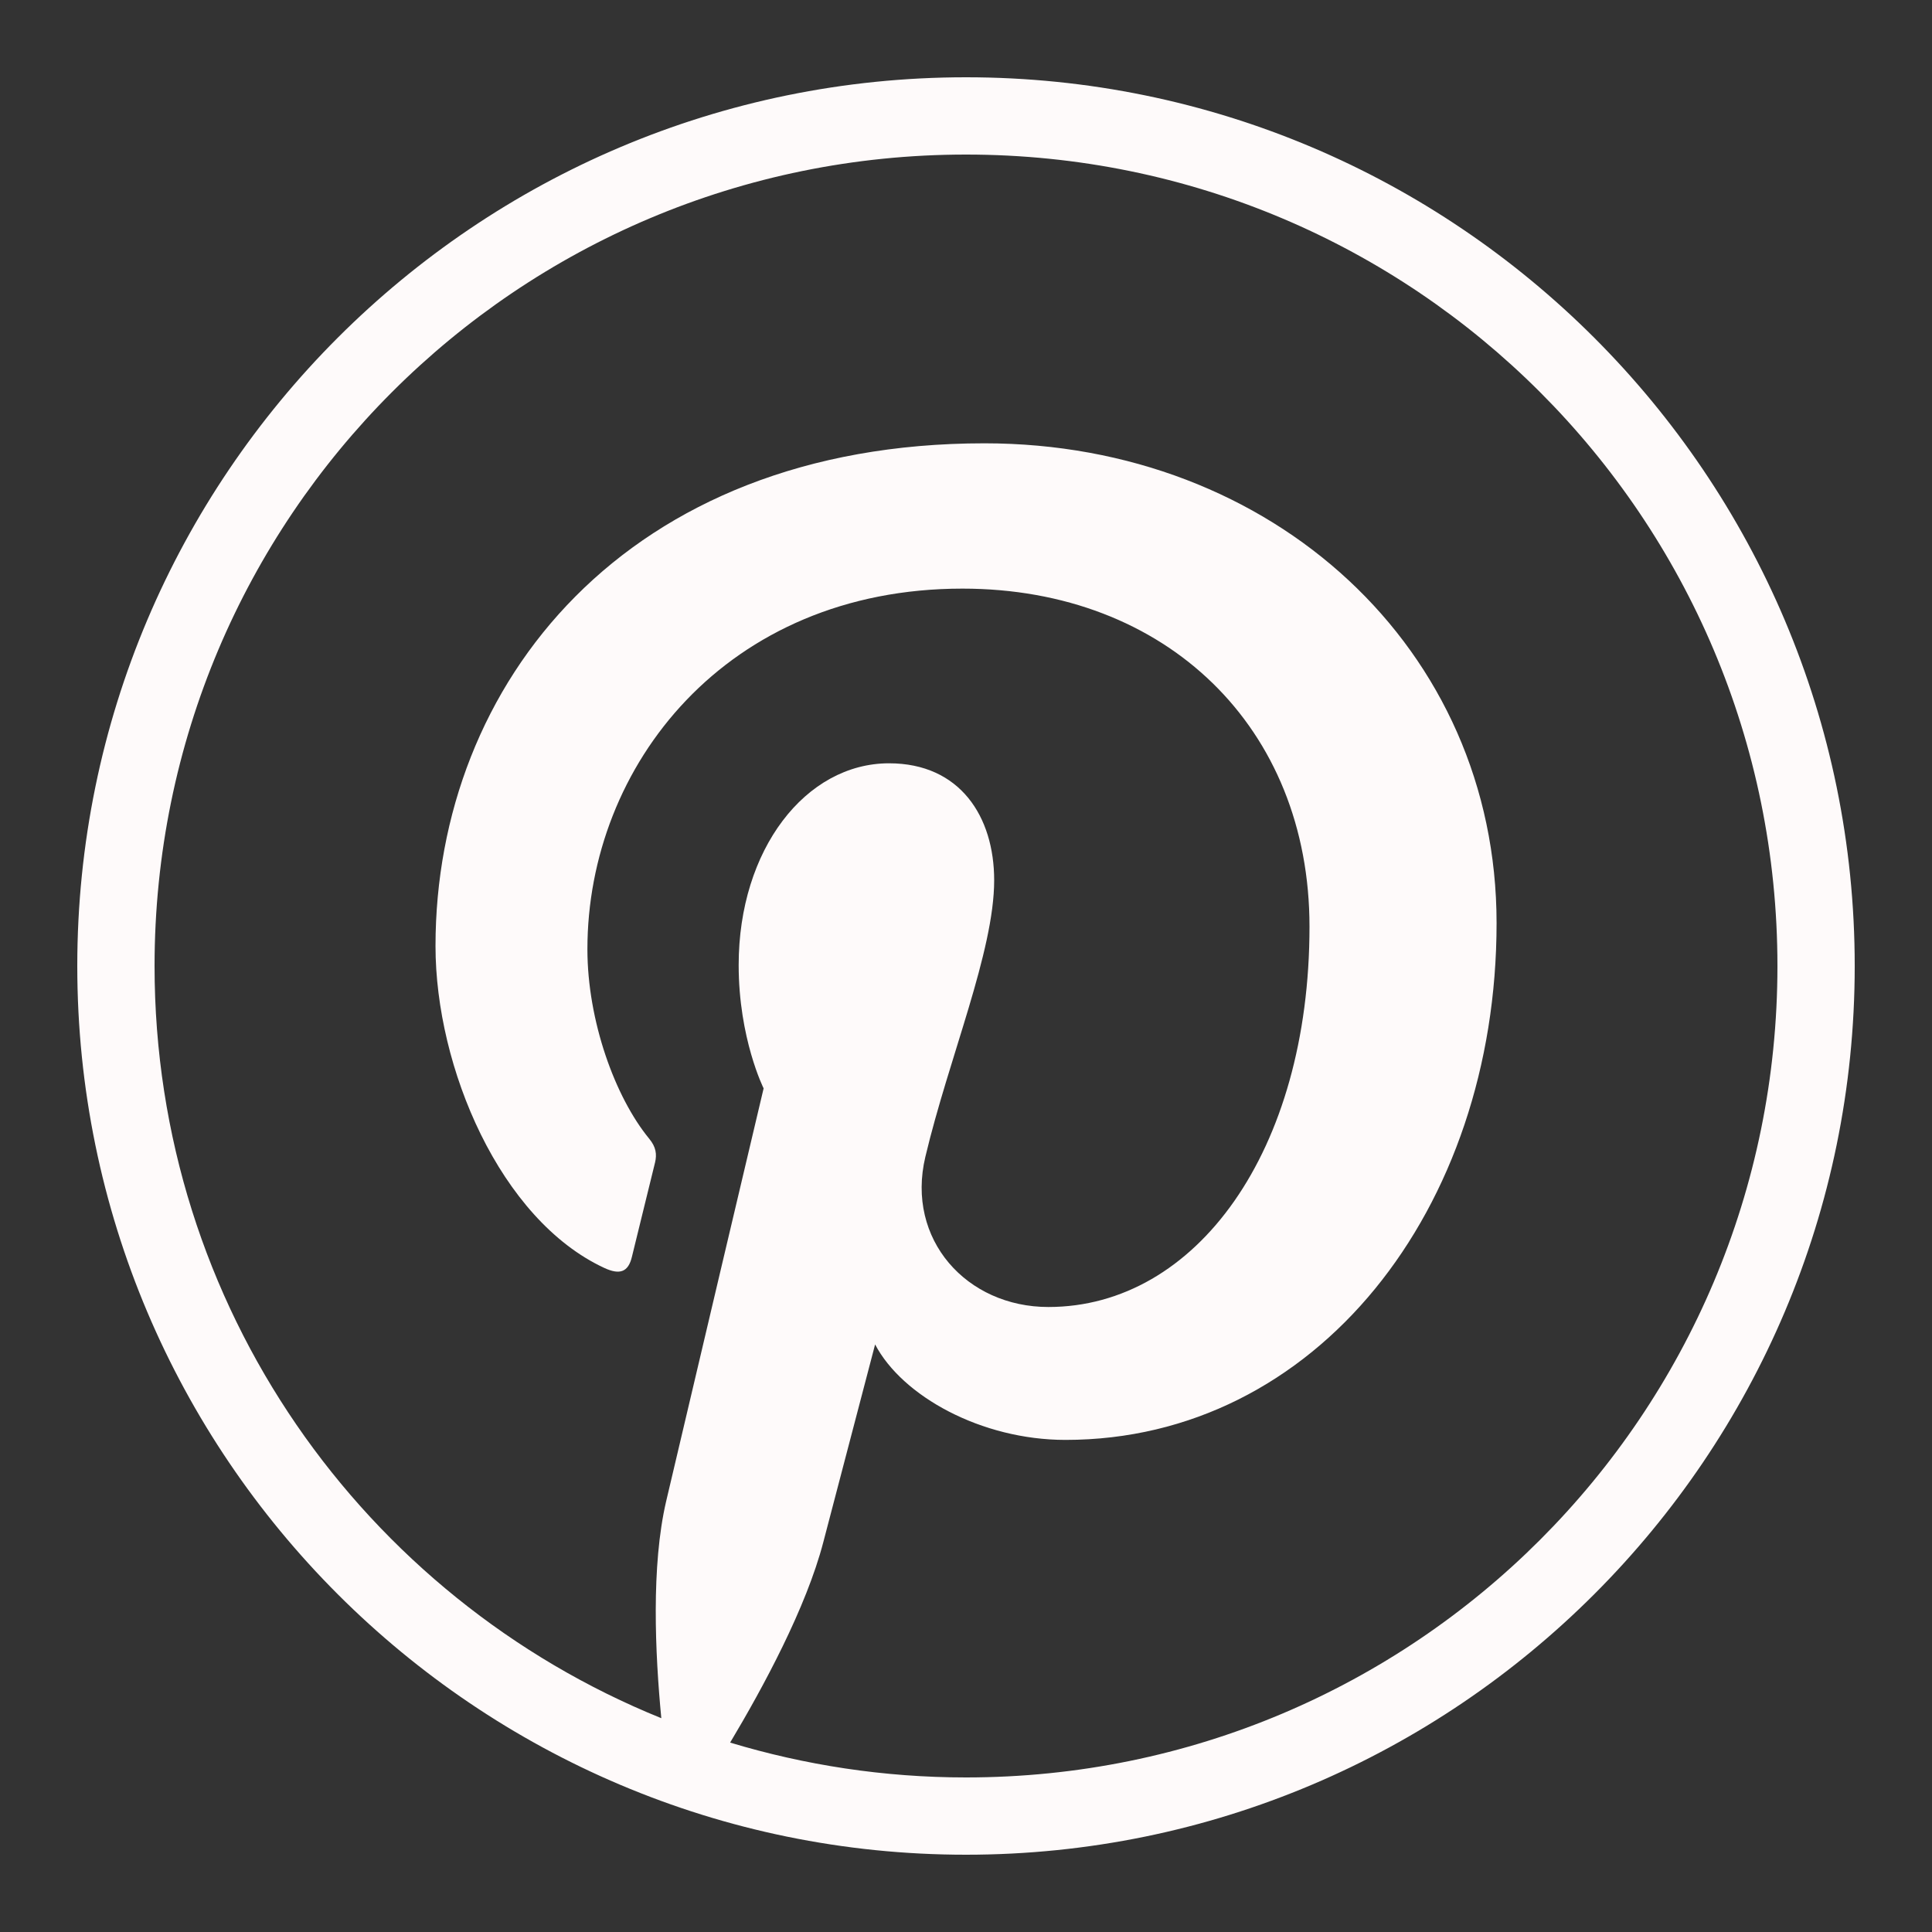 <svg width="24" height="24" viewBox="0 0 24 24" fill="none" xmlns="http://www.w3.org/2000/svg">
<rect x="0" y="0" width="24" height="24" fill="#333333" stroke="none"/>
<g id="icons8-pinterest 1" clip-path="url(#clip0_451_303)">
<path id="Vector" d="M12 0.96C5.908 0.96 0.96 5.908 0.96 12C0.96 18.091 5.908 23.04 12 23.04C18.091 23.04 23.04 18.091 23.04 12C23.04 5.908 18.091 0.96 12 0.96ZM12 1.92C17.573 1.92 22.08 6.427 22.08 12C22.08 17.573 17.573 22.08 12 22.08C10.981 22.08 9.997 21.927 9.07 21.647C9.483 20.956 10.016 19.97 10.228 19.155C10.354 18.672 10.871 16.701 10.871 16.701C11.207 17.343 12.19 17.887 13.236 17.887C16.348 17.887 18.591 15.024 18.591 11.467C18.591 8.057 15.809 5.507 12.229 5.507C7.774 5.507 5.41 8.496 5.41 11.752C5.41 13.265 6.215 15.15 7.505 15.75C7.7 15.841 7.805 15.802 7.85 15.612C7.884 15.469 8.058 14.768 8.137 14.442C8.162 14.338 8.149 14.248 8.065 14.146C7.639 13.628 7.297 12.678 7.297 11.791C7.297 9.515 9.02 7.312 11.956 7.312C14.491 7.312 16.267 9.04 16.267 11.511C16.267 14.302 14.857 16.236 13.023 16.236C12.01 16.236 11.251 15.399 11.495 14.371C11.786 13.144 12.35 11.821 12.35 10.935C12.35 10.143 11.925 9.482 11.044 9.482C10.008 9.482 9.176 10.553 9.176 11.988C9.176 12.901 9.486 13.52 9.486 13.52C9.486 13.52 8.463 17.845 8.275 18.65C8.088 19.454 8.138 20.537 8.215 21.344C4.522 19.849 1.92 16.233 1.92 12C1.92 6.427 6.427 1.92 12 1.92Z" fill="#FEFAFA"/>
</g>
<defs>
<clipPath id="clip0_451_303">
<rect width="24" height="24" fill="white"/>
</clipPath>
</defs>
</svg>
